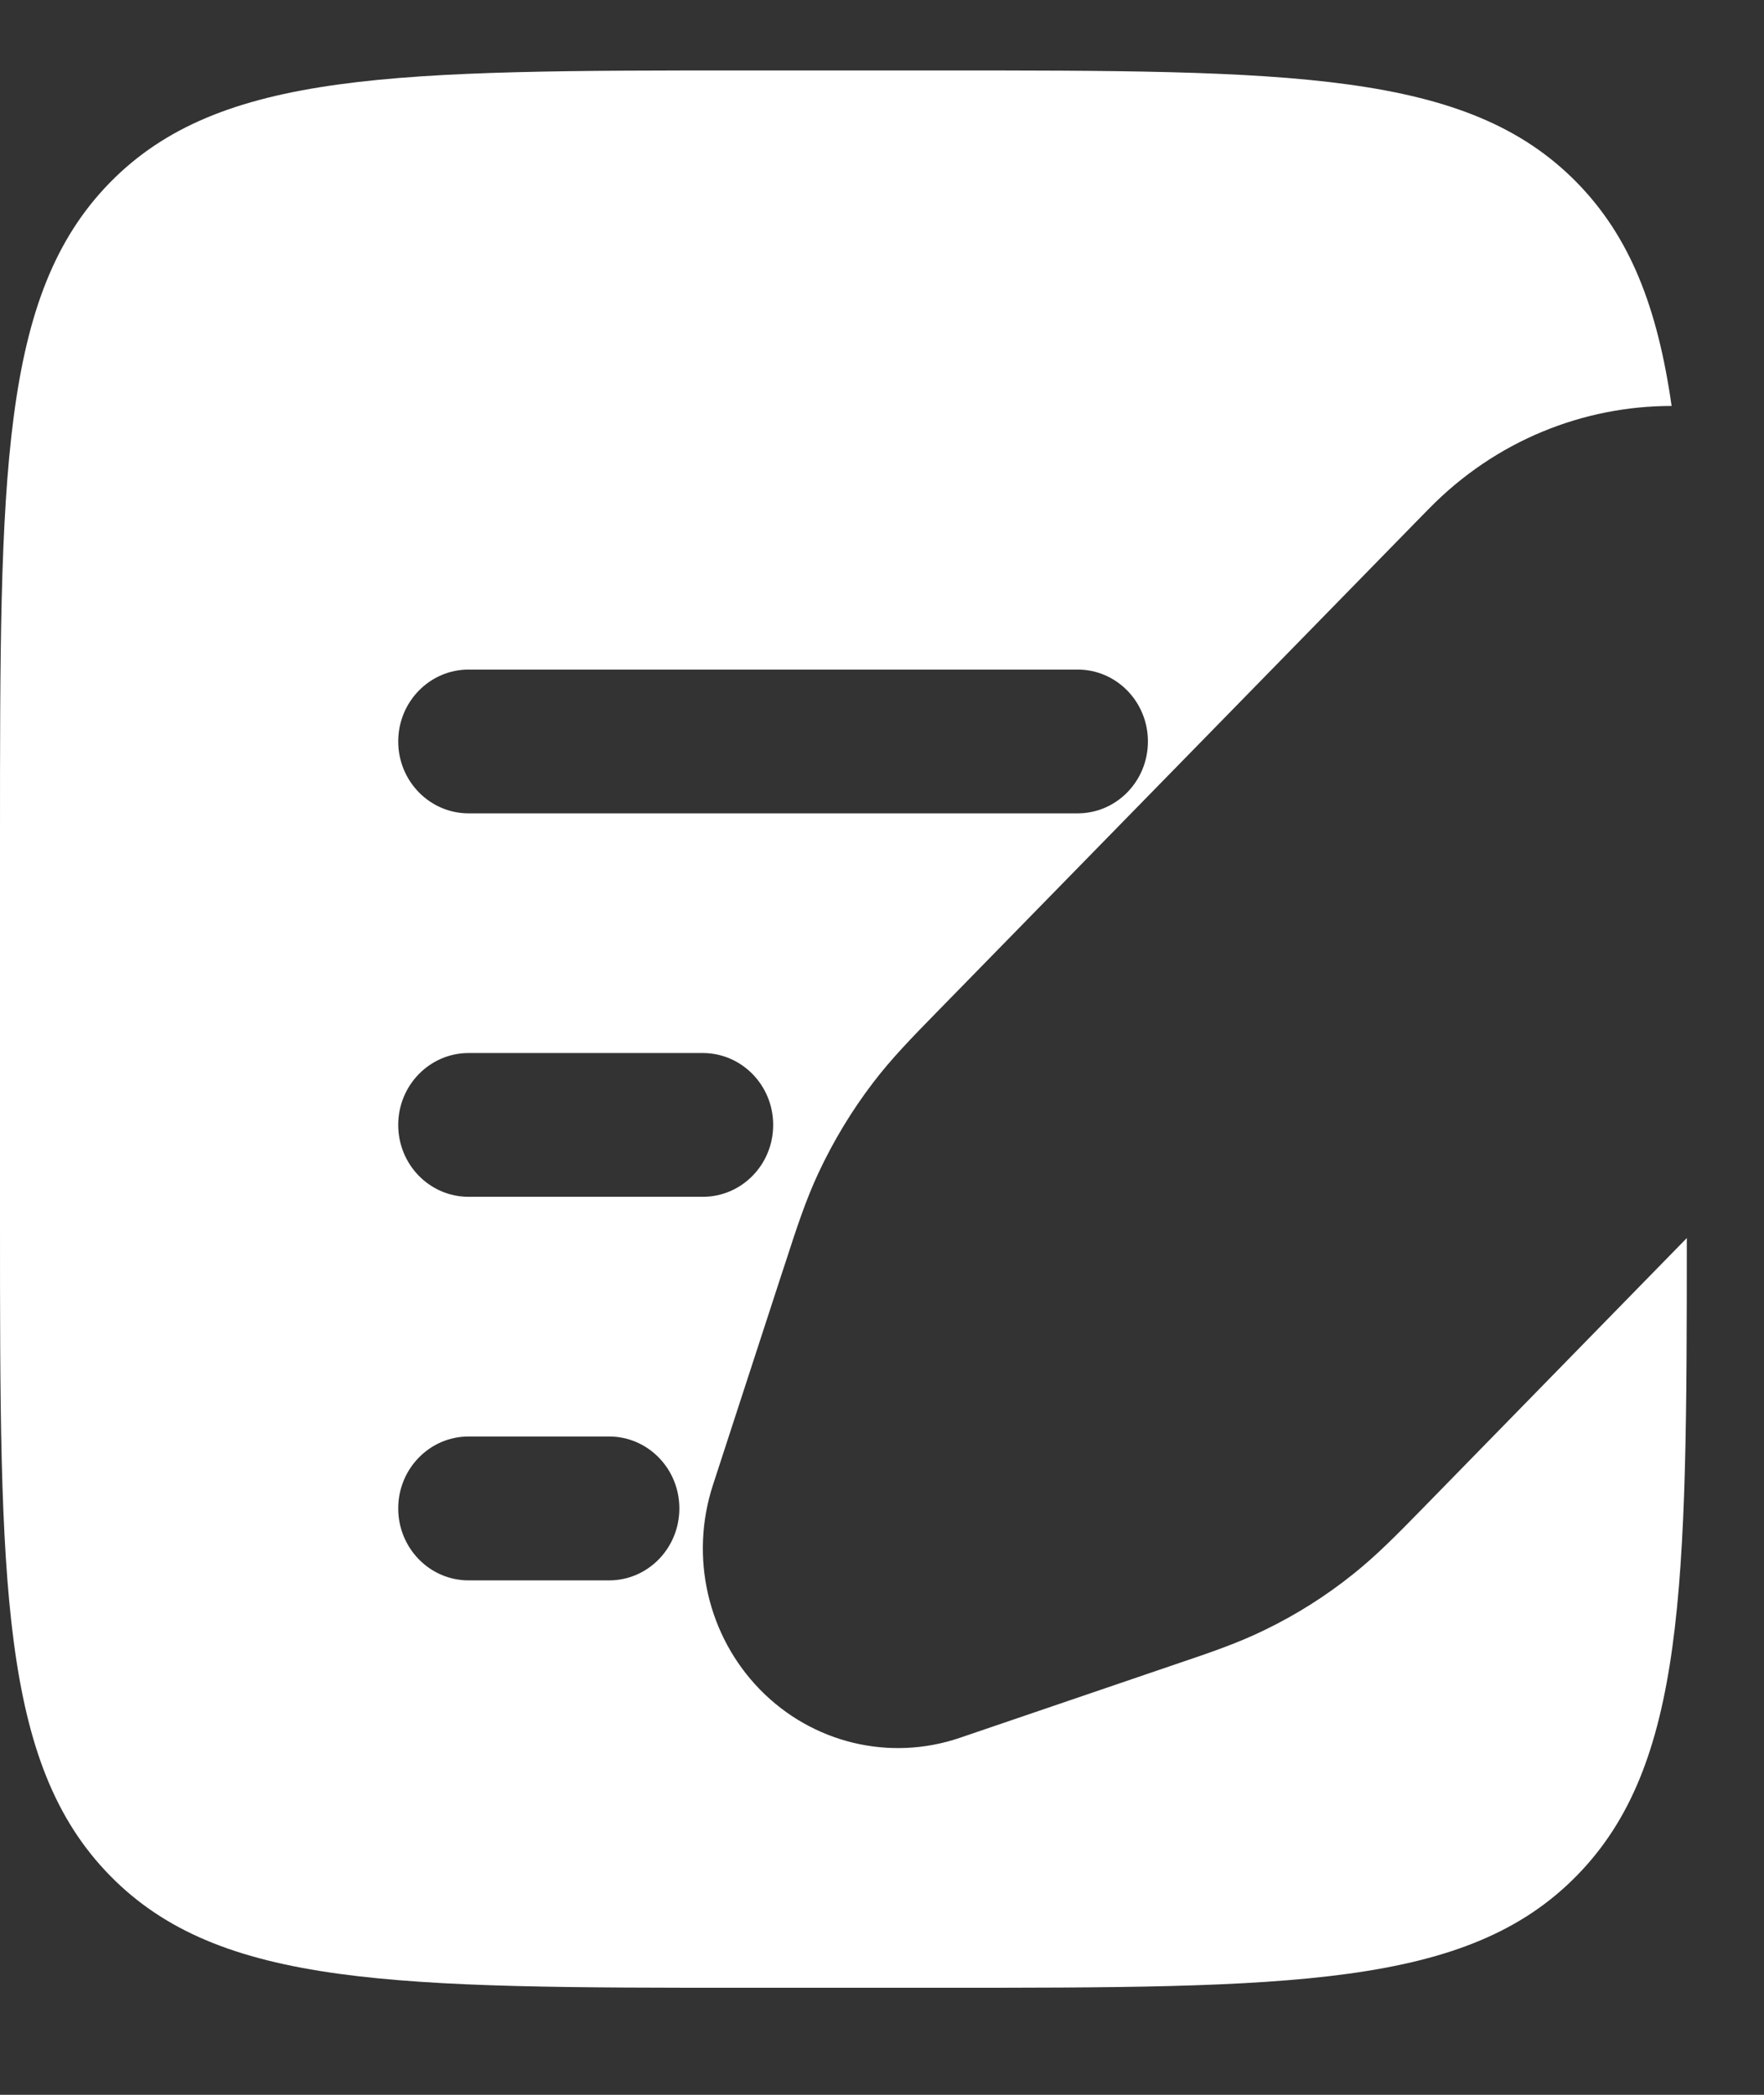 <svg width="16" height="19" viewBox="0 0 16 19" fill="none" xmlns="http://www.w3.org/2000/svg">
<rect x="0" y="0" width="16" height="19" fill="#333333" stroke="none"/>
<path fill-rule="evenodd" clip-rule="evenodd" d="M0.996 1.657C0 2.676 0 4.316 0 7.595V11.073C0 14.352 0 15.992 0.996 17.01C1.992 18.029 3.594 18.029 6.8 18.029H8.5C11.706 18.029 13.308 18.029 14.304 17.01C15.284 16.008 15.3 14.405 15.3 11.229L12.905 13.68C12.675 13.915 12.487 14.107 12.275 14.276C12.027 14.475 11.758 14.645 11.473 14.783C11.231 14.902 10.979 14.988 10.671 15.092L8.706 15.762C8.069 15.979 7.368 15.81 6.894 15.325C6.419 14.839 6.254 14.122 6.466 13.471L6.698 12.758L7.102 11.518L7.121 11.461C7.223 11.146 7.307 10.888 7.423 10.64C7.559 10.349 7.725 10.074 7.919 9.82C8.084 9.603 8.272 9.41 8.501 9.176L11.907 5.692L12.852 4.725L12.96 4.615C13.568 3.993 14.365 3.682 15.162 3.682C15.034 2.786 14.785 2.149 14.304 1.657C13.308 0.639 11.706 0.639 8.5 0.639H6.8C3.594 0.639 1.992 0.639 0.996 1.657ZM3.612 6.725C3.612 6.365 3.898 6.073 4.25 6.073H9.775C10.127 6.073 10.412 6.365 10.412 6.725C10.412 7.085 10.127 7.377 9.775 7.377H4.25C3.898 7.377 3.612 7.085 3.612 6.725ZM3.612 10.203C3.612 9.843 3.898 9.551 4.25 9.551H6.375C6.727 9.551 7.013 9.843 7.013 10.203C7.013 10.564 6.727 10.855 6.375 10.855H4.25C3.898 10.855 3.612 10.564 3.612 10.203ZM3.612 13.681C3.612 13.321 3.898 13.029 4.25 13.029H5.525C5.877 13.029 6.162 13.321 6.162 13.681C6.162 14.042 5.877 14.334 5.525 14.334H4.25C3.898 14.334 3.612 14.042 3.612 13.681Z" fill="white"/>
</svg>
